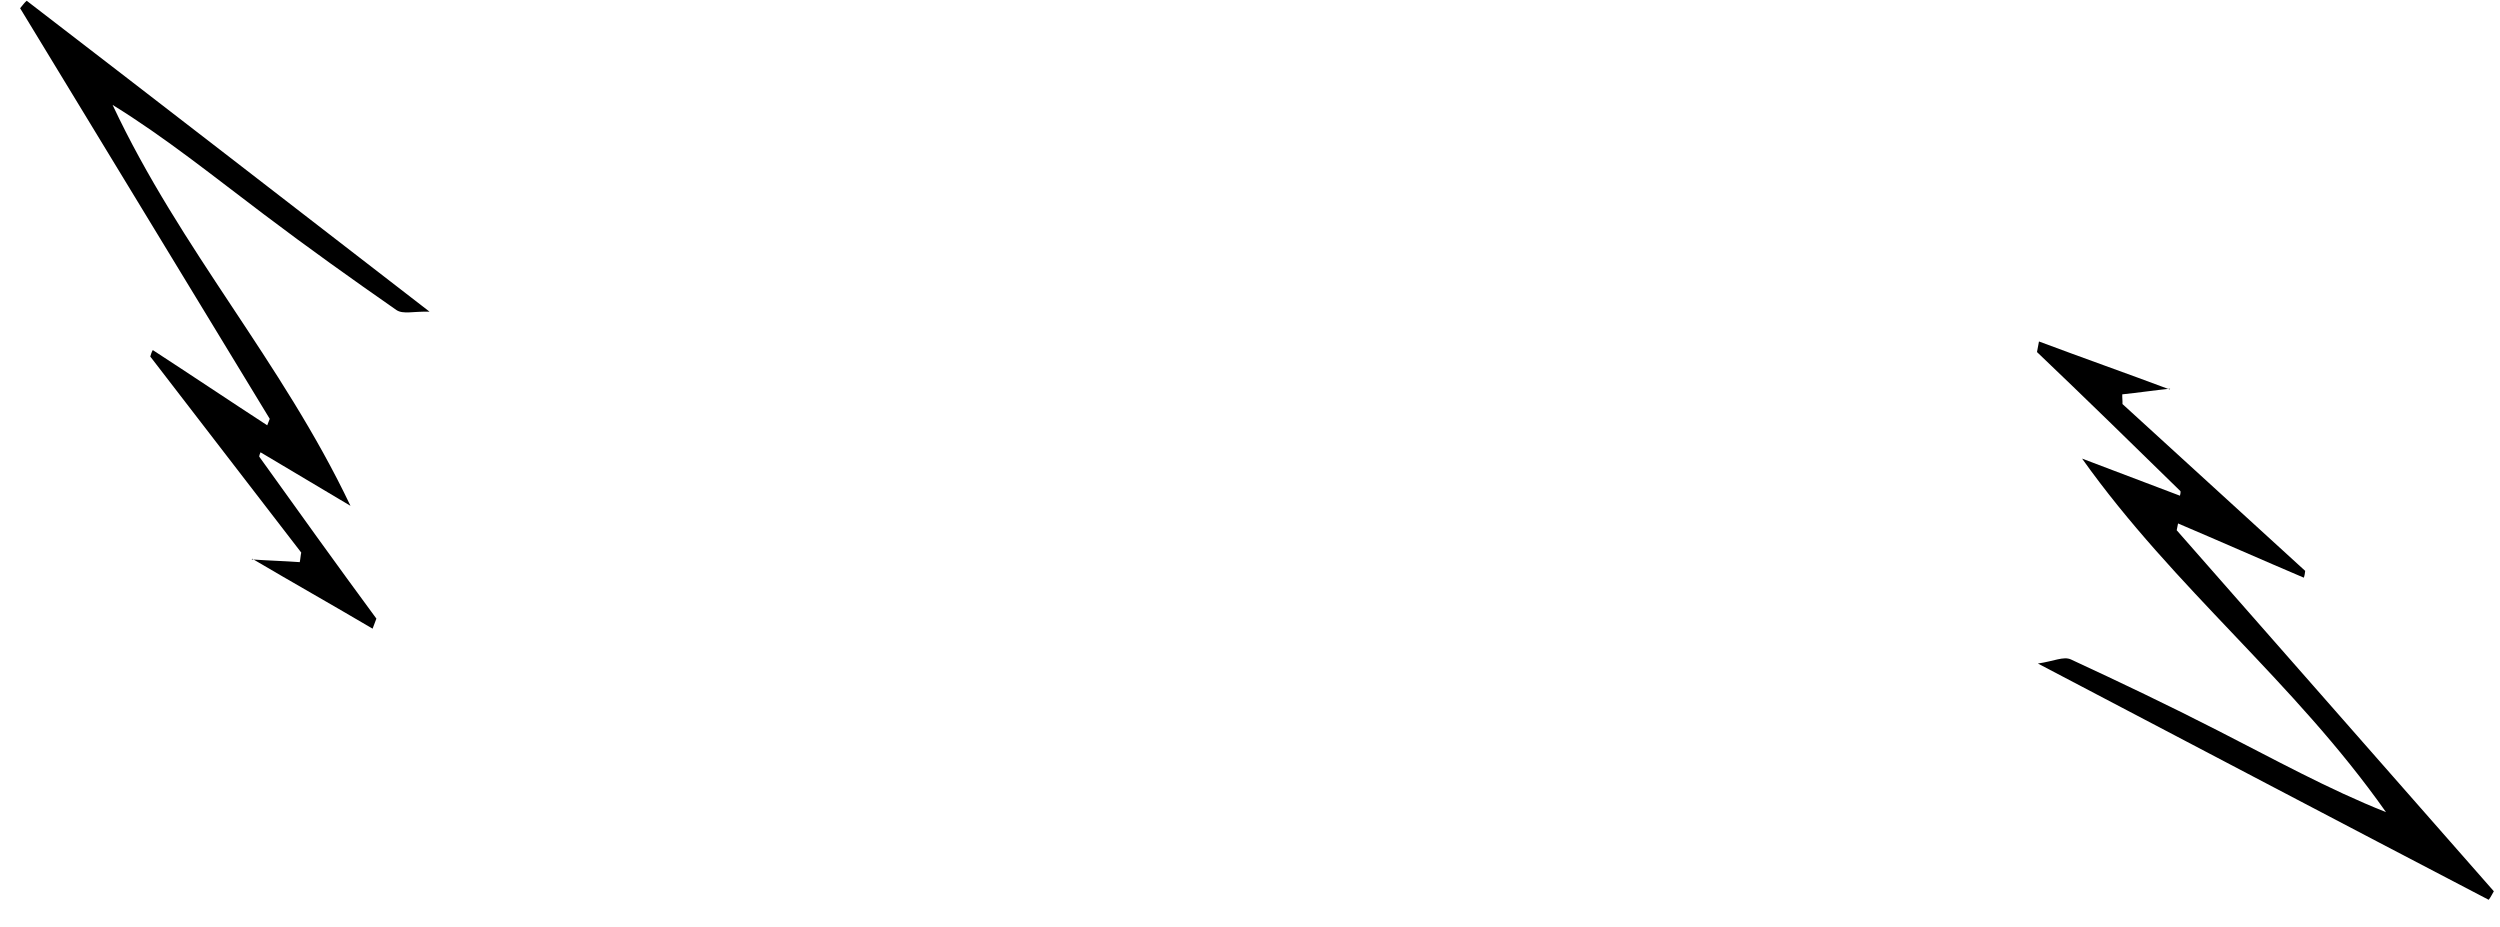 <svg width="429" height="159" viewBox="0 0 429 159" fill="none" xmlns="http://www.w3.org/2000/svg">
<path d="M372.393 66.696C369.65 66.978 366.925 67.387 364.182 67.668C364.155 68.183 364.244 68.819 364.217 69.333C374.701 78.874 385.086 88.421 395.57 97.963C395.525 98.35 395.48 98.737 395.336 99.129C388.149 96.07 380.943 92.884 373.755 89.824C373.71 90.212 373.567 90.604 373.522 90.991C391.629 111.644 409.835 132.291 427.943 152.944C427.62 153.475 427.396 154 427.055 154.404C401.747 141.205 376.42 127.879 349.705 113.861C352.529 113.447 354.098 112.59 355.37 113.16C363.768 117.049 372.183 121.065 380.536 125.341C390.062 130.193 399.544 135.431 409.438 139.365C393.545 116.793 373.258 101.134 357.284 78.695C362.85 80.819 368.514 82.938 374.08 85.063C374.143 84.803 374.206 84.543 374.17 84.288C365.989 76.285 357.808 68.281 349.547 60.411C349.655 59.764 349.78 59.244 349.888 58.597C357.336 61.385 364.864 64.041 372.312 66.829L372.393 66.696Z" fill="black"/>
<path d="M43.181 95.996C45.931 96.195 48.686 96.265 51.436 96.464C51.552 95.962 51.575 95.321 51.691 94.819C43.023 83.602 34.453 72.397 25.786 61.18C25.897 60.806 26.009 60.433 26.218 60.071C32.766 64.332 39.308 68.722 45.856 72.983C45.967 72.609 46.177 72.247 46.288 71.874C32.042 48.391 17.698 24.895 3.452 1.412C3.862 0.945 4.174 0.467 4.58 0.129C27.212 17.522 49.839 35.043 73.715 53.487C70.862 53.405 69.168 53.976 68.013 53.194C60.419 47.906 52.829 42.489 45.346 36.828C36.806 30.396 28.378 23.59 19.317 17.999C31.049 42.987 48.309 61.931 60.144 86.803C55.032 83.744 49.821 80.674 44.709 77.615C44.602 77.861 44.495 78.106 44.486 78.362C51.153 87.665 57.819 96.967 64.588 106.153C64.37 106.772 64.156 107.262 63.937 107.88C57.087 103.841 50.134 99.918 43.283 95.879L43.181 95.996Z" fill="black"/>
</svg>

